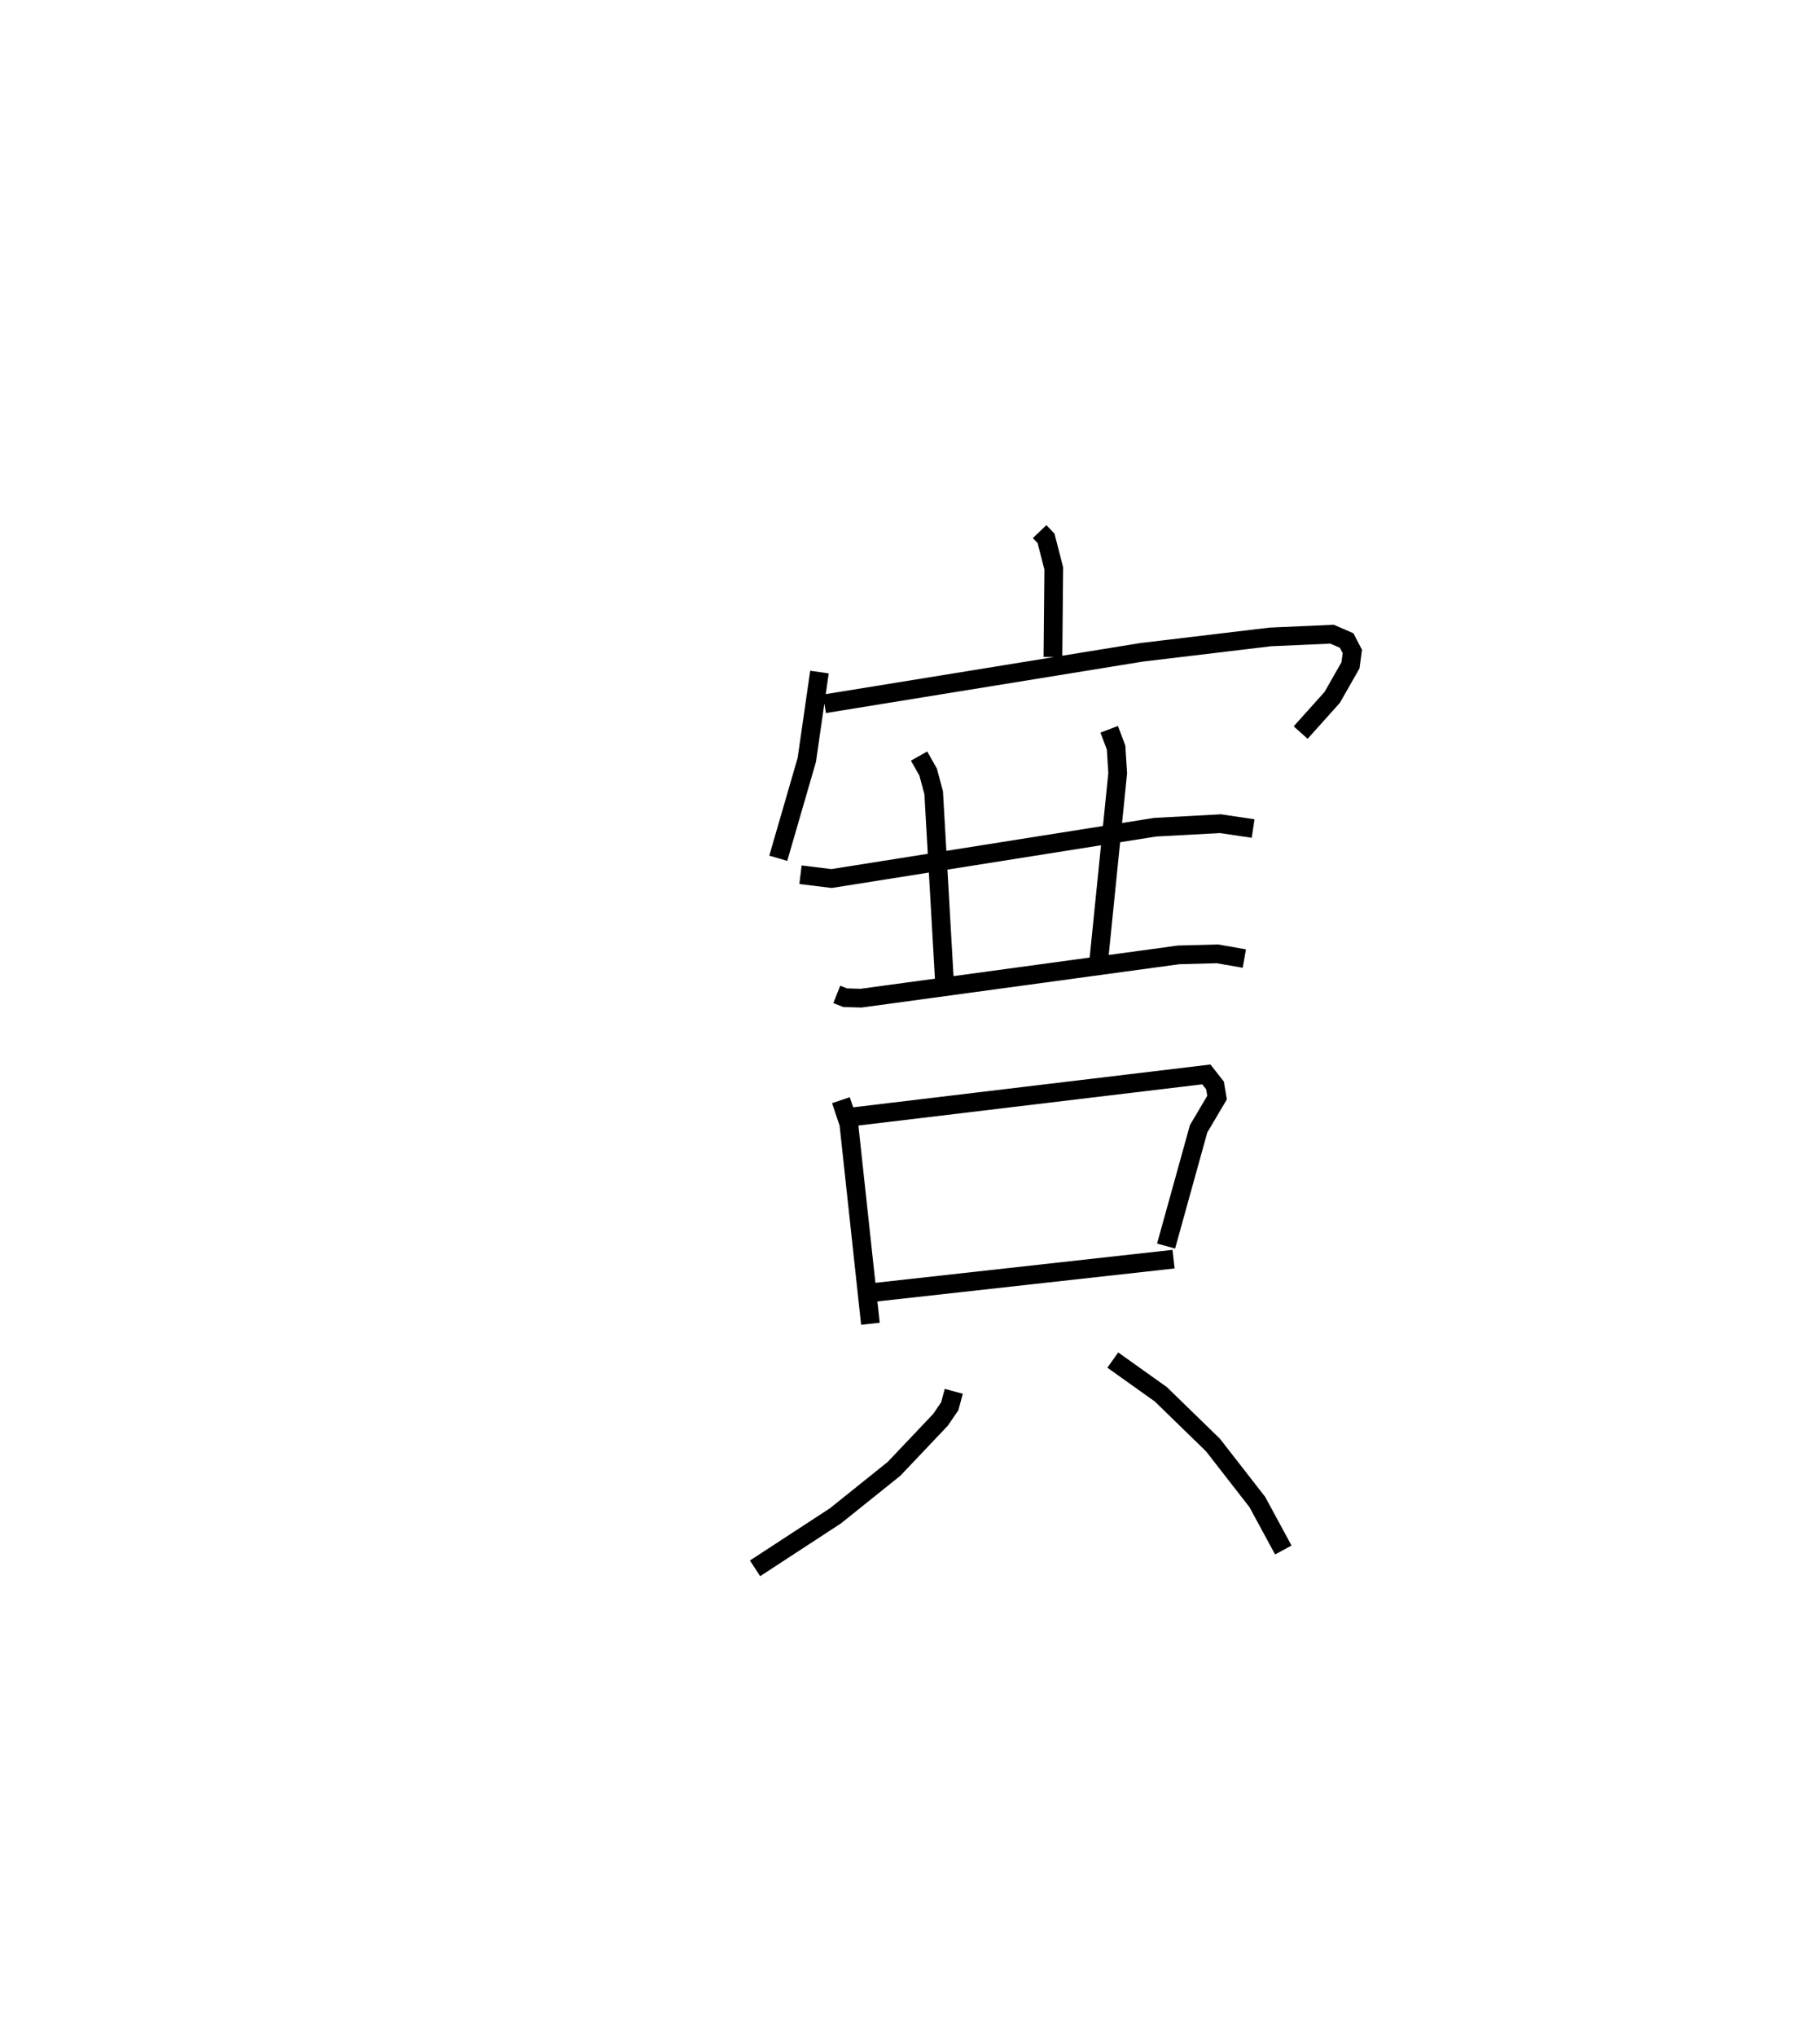 <?xml version="1.0" encoding="utf-8" ?>
<svg baseProfile="full" height="108.822" version="1.1" width="97.294" xmlns="http://www.w3.org/2000/svg" xmlns:ev="http://www.w3.org/2001/xml-events" xmlns:xlink="http://www.w3.org/1999/xlink"><defs /><rect fill="white" height="108.822" width="97.294" x="0" y="0" /><path d="M25,25 m0.0,0.0 m30.576,3.411 l0.343,0.359 0.414,1.61 l-0.045,4.736 m-12.481,0.802 l-0.676,4.69 -1.526,5.262 m2.467,-8.255 l16.958,-2.752 6.875,-0.822 l3.304,-0.147 0.78,0.339 l0.305,0.586 -0.101,0.742 l-0.975,1.71 -1.687,1.881 m-26.738,7.597 l1.659,0.204 17.299,-2.743 l3.495,-0.188 1.743,0.259 m-17.857,-3.874 l0.486,0.86 0.295,1.104 l0.611,10.704 m8.771,-14.099 l0.368,0.973 0.087,1.375 l-1.002,9.909 m-14.015,1.912 l0.447,0.177 0.85,0.025 l16.98,-2.314 2.071,-0.055 l1.439,0.252 m-21.566,7.569 l0.421,1.252 1.156,10.697 m-0.89,-11.068 l18.848,-2.258 0.463,0.589 l0.111,0.648 -0.988,1.67 l-1.738,6.266 m-16.219,2.543 l16.619,-1.843 m-11.749,7.063 l-0.217,0.802 -0.497,0.725 l-2.481,2.616 -3.131,2.512 l-4.299,2.807 m19.125,-11.132 l2.572,1.833 2.785,2.71 l2.368,3.042 1.391,2.567 " fill="none" stroke="black" stroke-width="1" /></svg>